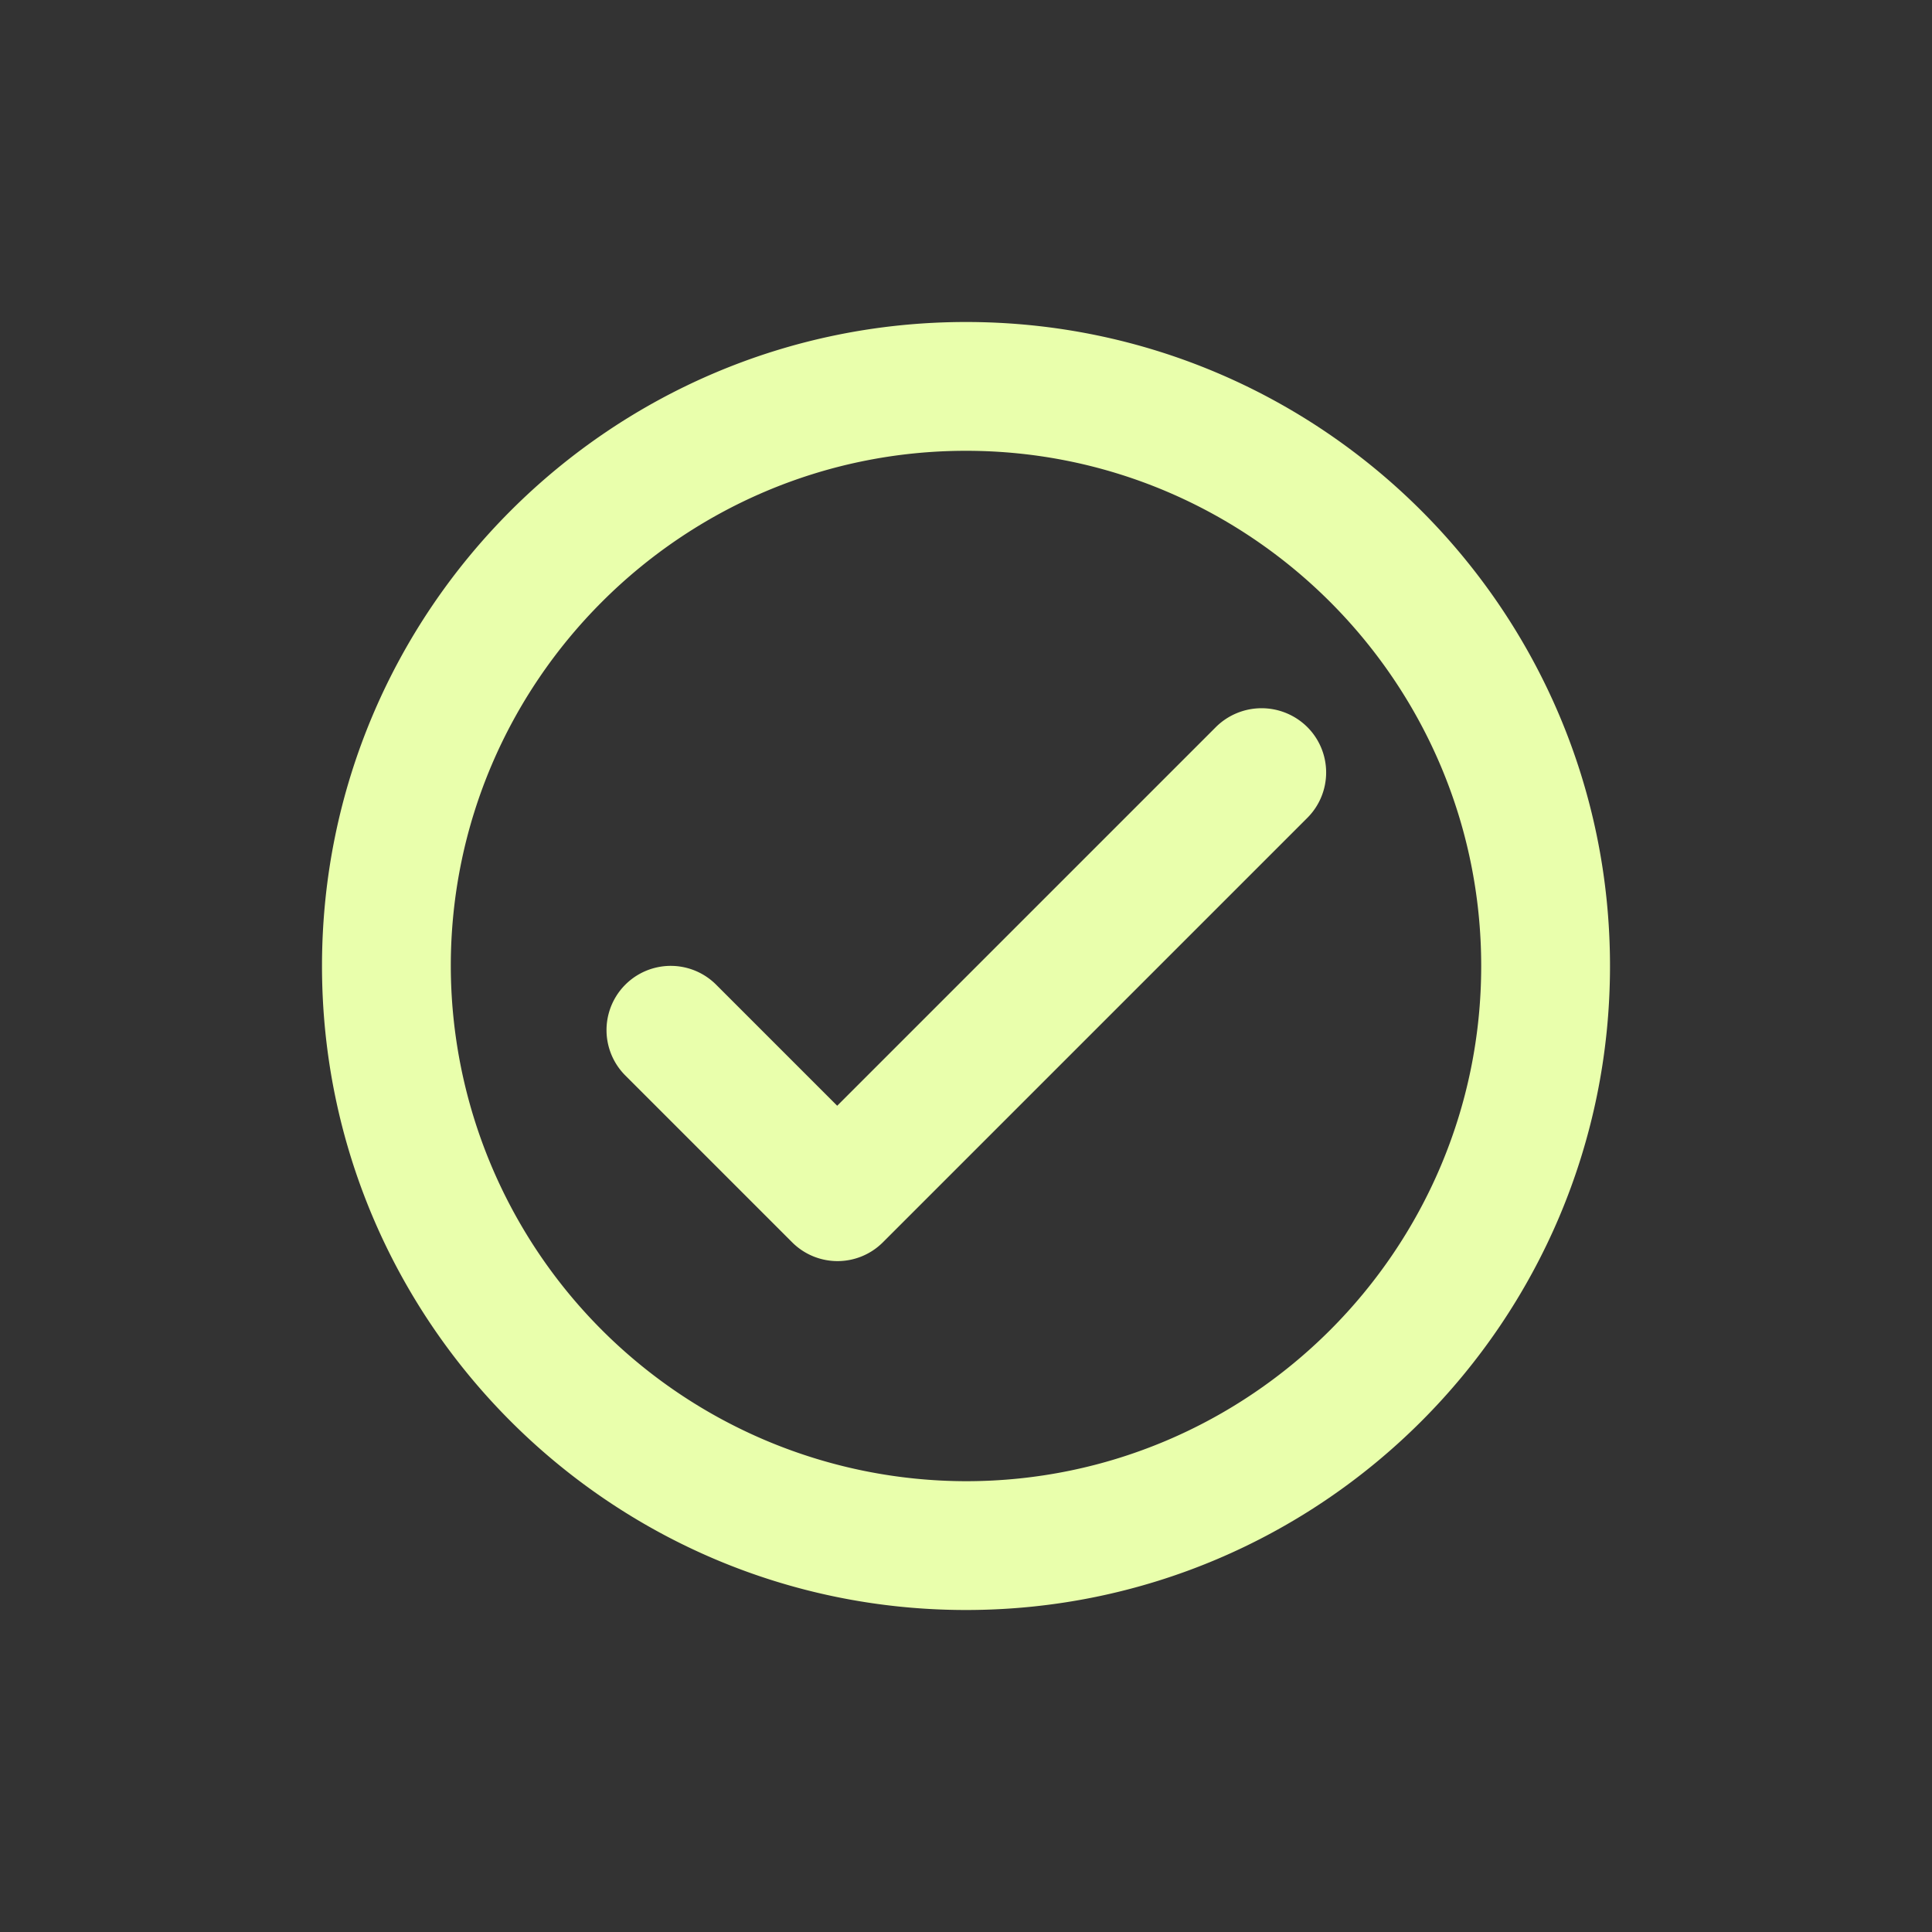 <svg xmlns="http://www.w3.org/2000/svg" width="24" height="24" fill="none"><rect width="100%" height="100%" fill="#333333" stroke="none"/><g clip-path="url(#a)"><path fill="#E9FFAC" d="M12 4c-4.416 0-8 3.584-8 8s3.584 8 8 8 8-3.584 8-8-3.584-8-8-8m0 14.4A6.41 6.41 0 0 1 5.6 12c0-3.528 2.872-6.4 6.4-6.4s6.4 2.872 6.4 6.4-2.872 6.4-6.4 6.4m3.104-9.368L10.4 13.736l-1.504-1.504a.797.797 0 1 0-1.128 1.128l2.072 2.072a.797.797 0 0 0 1.128 0l5.272-5.272a.797.797 0 0 0 0-1.128.806.806 0 0 0-1.136 0"/></g><defs><clipPath id="a"><path fill="#fff" d="M0 0h24v24H0z"/></clipPath></defs></svg>